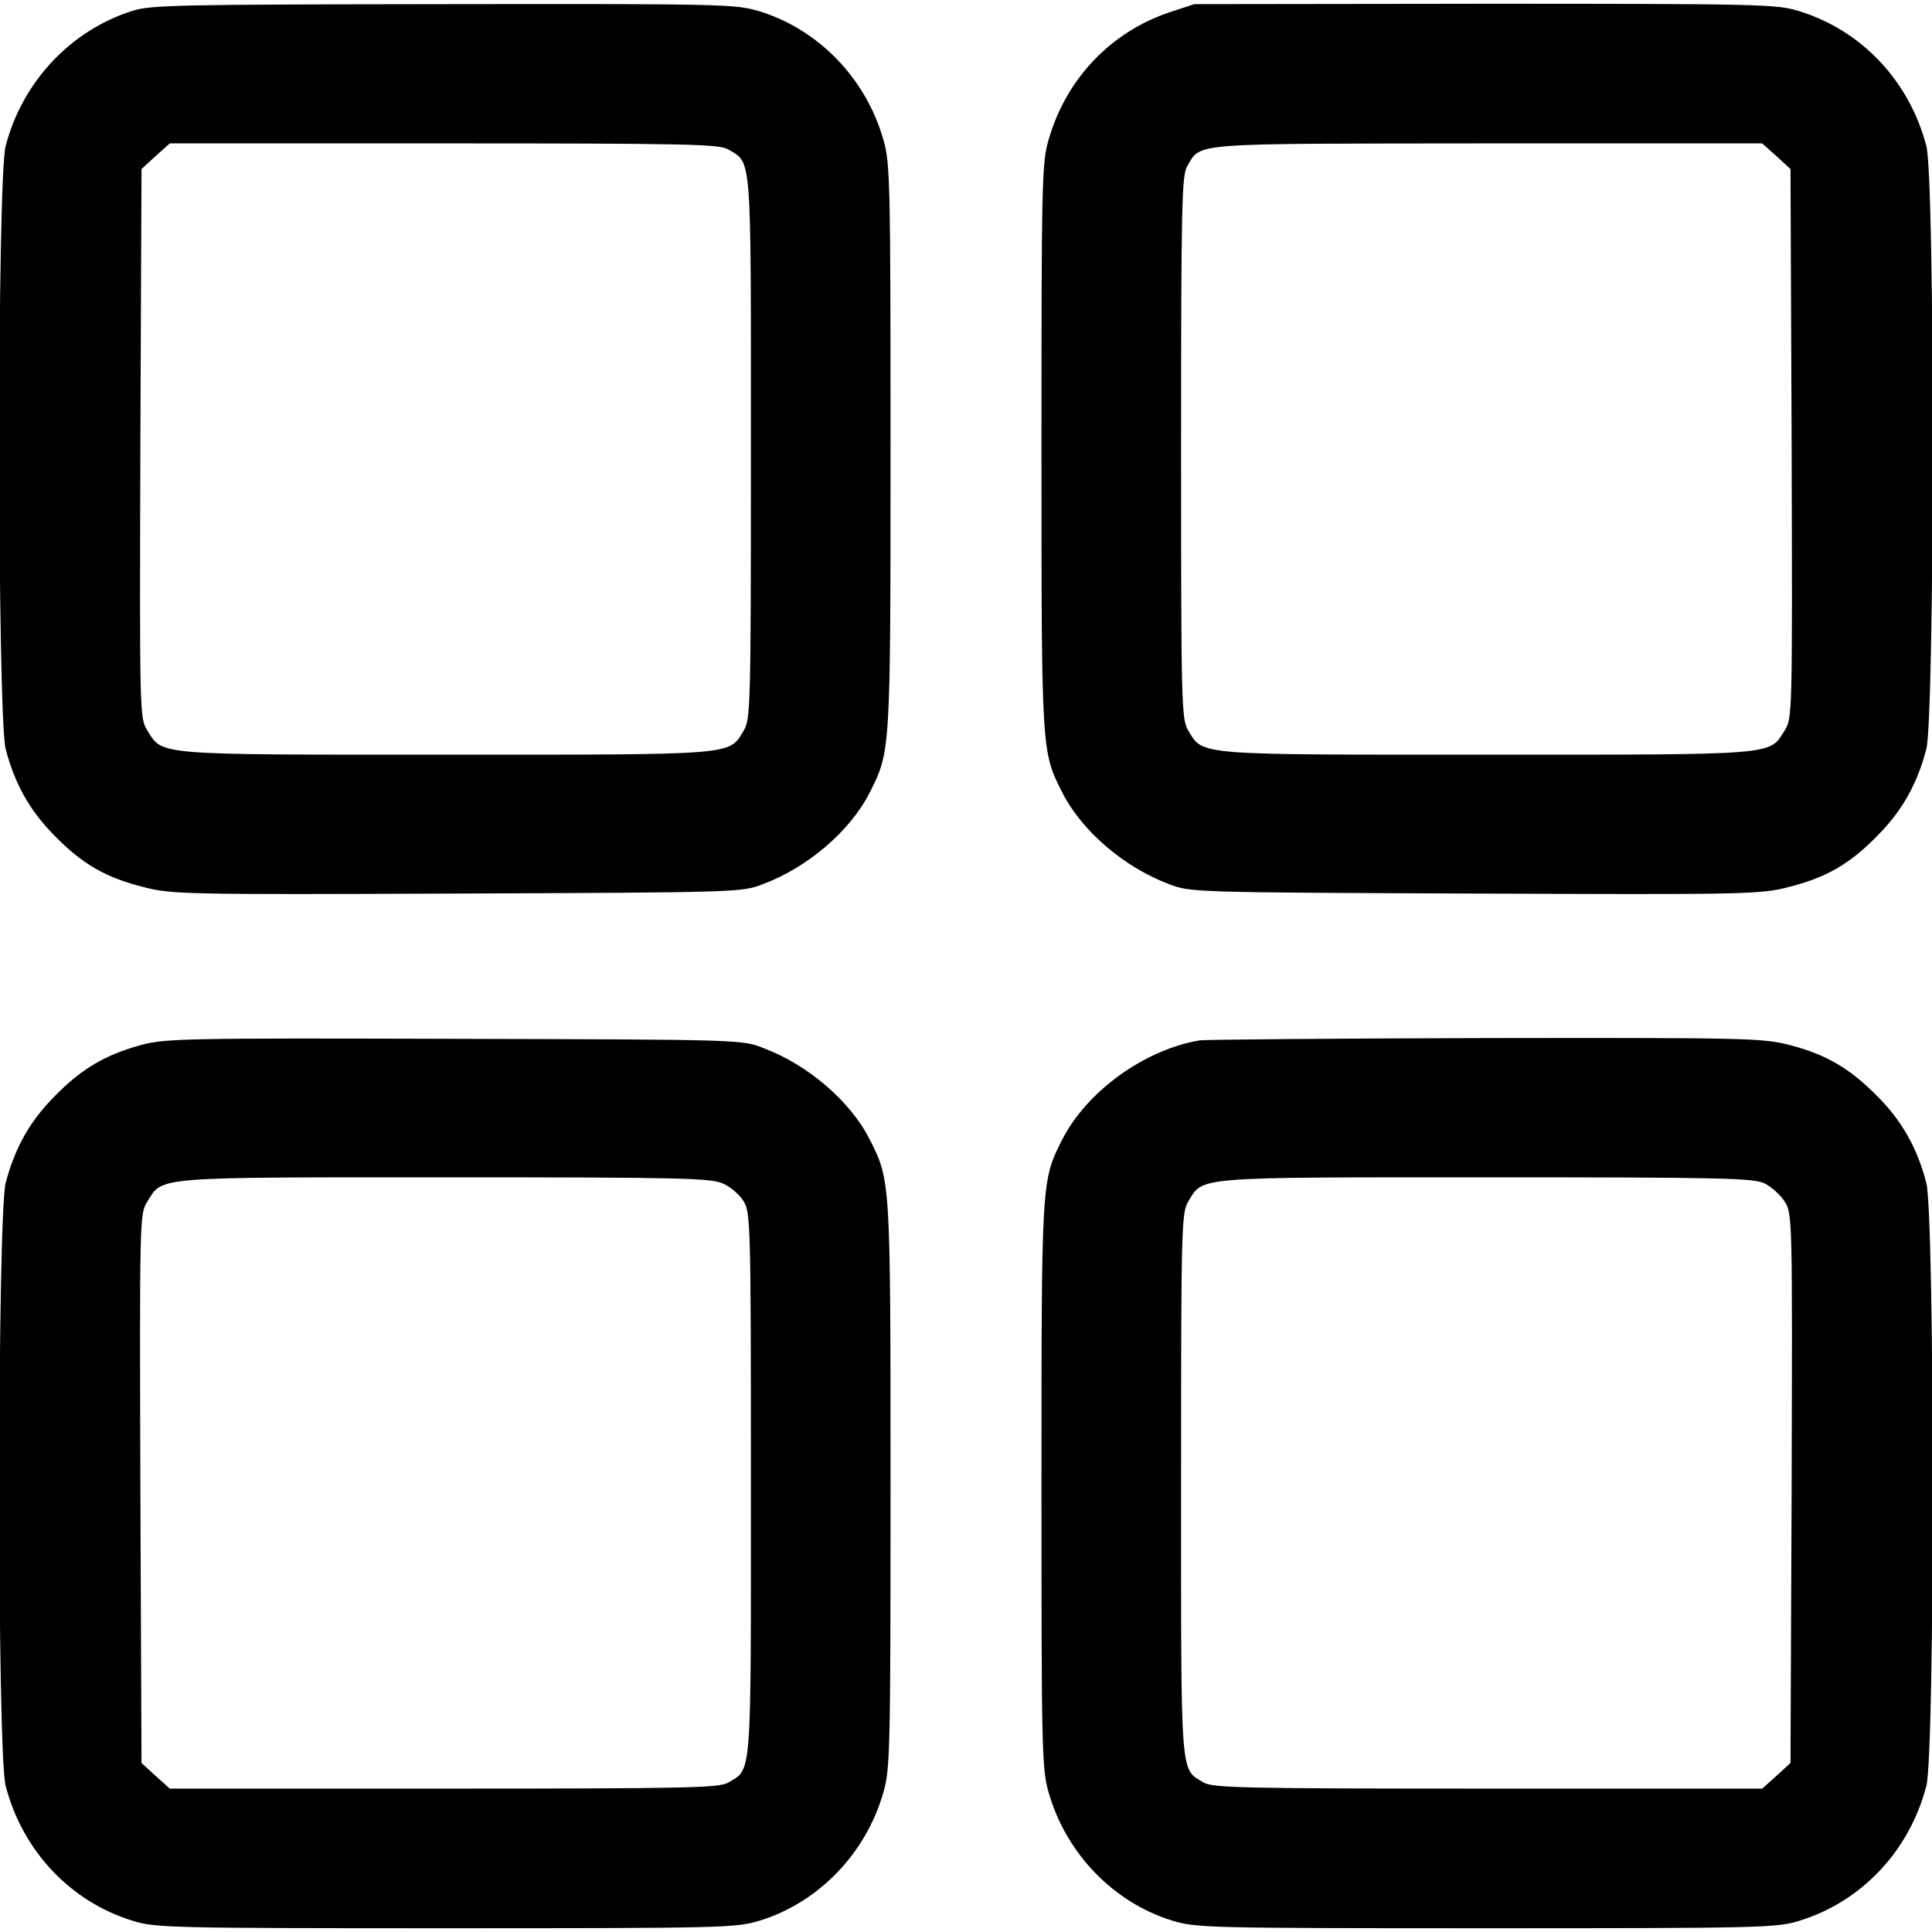 <?xml version="1.0" standalone="no"?>
<!DOCTYPE svg PUBLIC "-//W3C//DTD SVG 20010904//EN"
 "http://www.w3.org/TR/2001/REC-SVG-20010904/DTD/svg10.dtd">
<svg version="1.0" xmlns="http://www.w3.org/2000/svg"
 width="512pt" height="512pt" viewBox="0 0 512 512"
 preserveAspectRatio="xMidYMid meet">

<g transform="translate(0,512) scale(0.1,-0.1)"
fill="#000000" stroke="none">
<path d="M350 5091 c-163 -52 -291 -188 -335 -358 -23 -87 -22 -1511 0 -1598
24 -92 64 -164 130 -230 73 -75 136 -111 236 -136 73 -19 111 -20 830 -17 745
3 755 3 811 25 120 45 232 142 283 243 55 109 55 106 55 916 0 702 -1 753 -19
814 -46 162 -172 292 -328 340 -63 19 -91 20 -837 19 -704 -1 -776 -2 -826
-18z m1580 -367 c63 -38 60 -1 60 -791 0 -685 -1 -719 -19 -749 -40 -66 -14
-64 -791 -64 -778 0 -748 -2 -790 65 -20 32 -20 44 -18 760 l3 727 37 34 38
34 726 0 c654 0 729 -2 754 -16z"/>
<path d="M3098 5087 c-156 -53 -273 -177 -319 -337 -18 -61 -19 -112 -19 -814
0 -810 0 -807 55 -916 51 -101 163 -198 283 -243 56 -22 66 -22 811 -25 719
-3 757 -2 830 17 100 25 163 61 236 136 66 66 106 138 130 230 22 87 23 1511
0 1598 -45 173 -173 308 -339 358 -57 18 -110 19 -831 19 l-770 -1 -67 -22z
m1610 -381 l37 -34 3 -727 c2 -716 2 -728 -18 -760 -42 -67 -12 -65 -790 -65
-777 0 -751 -2 -791 64 -18 30 -19 64 -19 749 0 645 2 722 16 746 38 64 -3 60
797 61 l727 0 38 -34z"/>
<path d="M375 2351 c-95 -26 -159 -63 -230 -136 -66 -66 -106 -138 -130 -230
-22 -87 -23 -1511 0 -1598 45 -173 173 -308 339 -358 57 -18 111 -19 827 -19
740 0 769 1 832 20 156 48 282 178 328 340 18 61 19 112 19 814 0 810 0 807
-55 916 -51 101 -163 198 -283 243 -56 22 -65 22 -817 24 -715 2 -764 1 -830
-16z m1542 -368 c20 -9 44 -30 54 -47 18 -30 19 -64 19 -749 0 -790 3 -753
-60 -791 -25 -14 -100 -16 -754 -16 l-726 0 -38 34 -37 34 -3 727 c-2 715 -2
728 18 760 42 67 9 65 788 65 637 0 707 -2 739 -17z"/>
<path d="M3180 2363 c-146 -24 -300 -135 -365 -263 -55 -109 -55 -105 -55
-916 0 -702 1 -753 19 -814 46 -162 172 -292 328 -340 63 -19 92 -20 832 -20
716 0 770 1 827 19 166 50 294 185 339 358 23 87 22 1511 0 1598 -24 92 -64
164 -130 230 -73 74 -136 111 -234 136 -70 18 -116 19 -805 18 -402 -1 -742
-4 -756 -6z m1496 -379 c18 -9 43 -31 54 -49 20 -32 20 -44 18 -760 l-3 -727
-37 -34 -38 -34 -726 0 c-654 0 -729 2 -754 16 -63 38 -60 1 -60 791 0 683 1
719 19 749 40 66 11 64 789 64 626 0 708 -2 738 -16z"/>
</g>
</svg>
